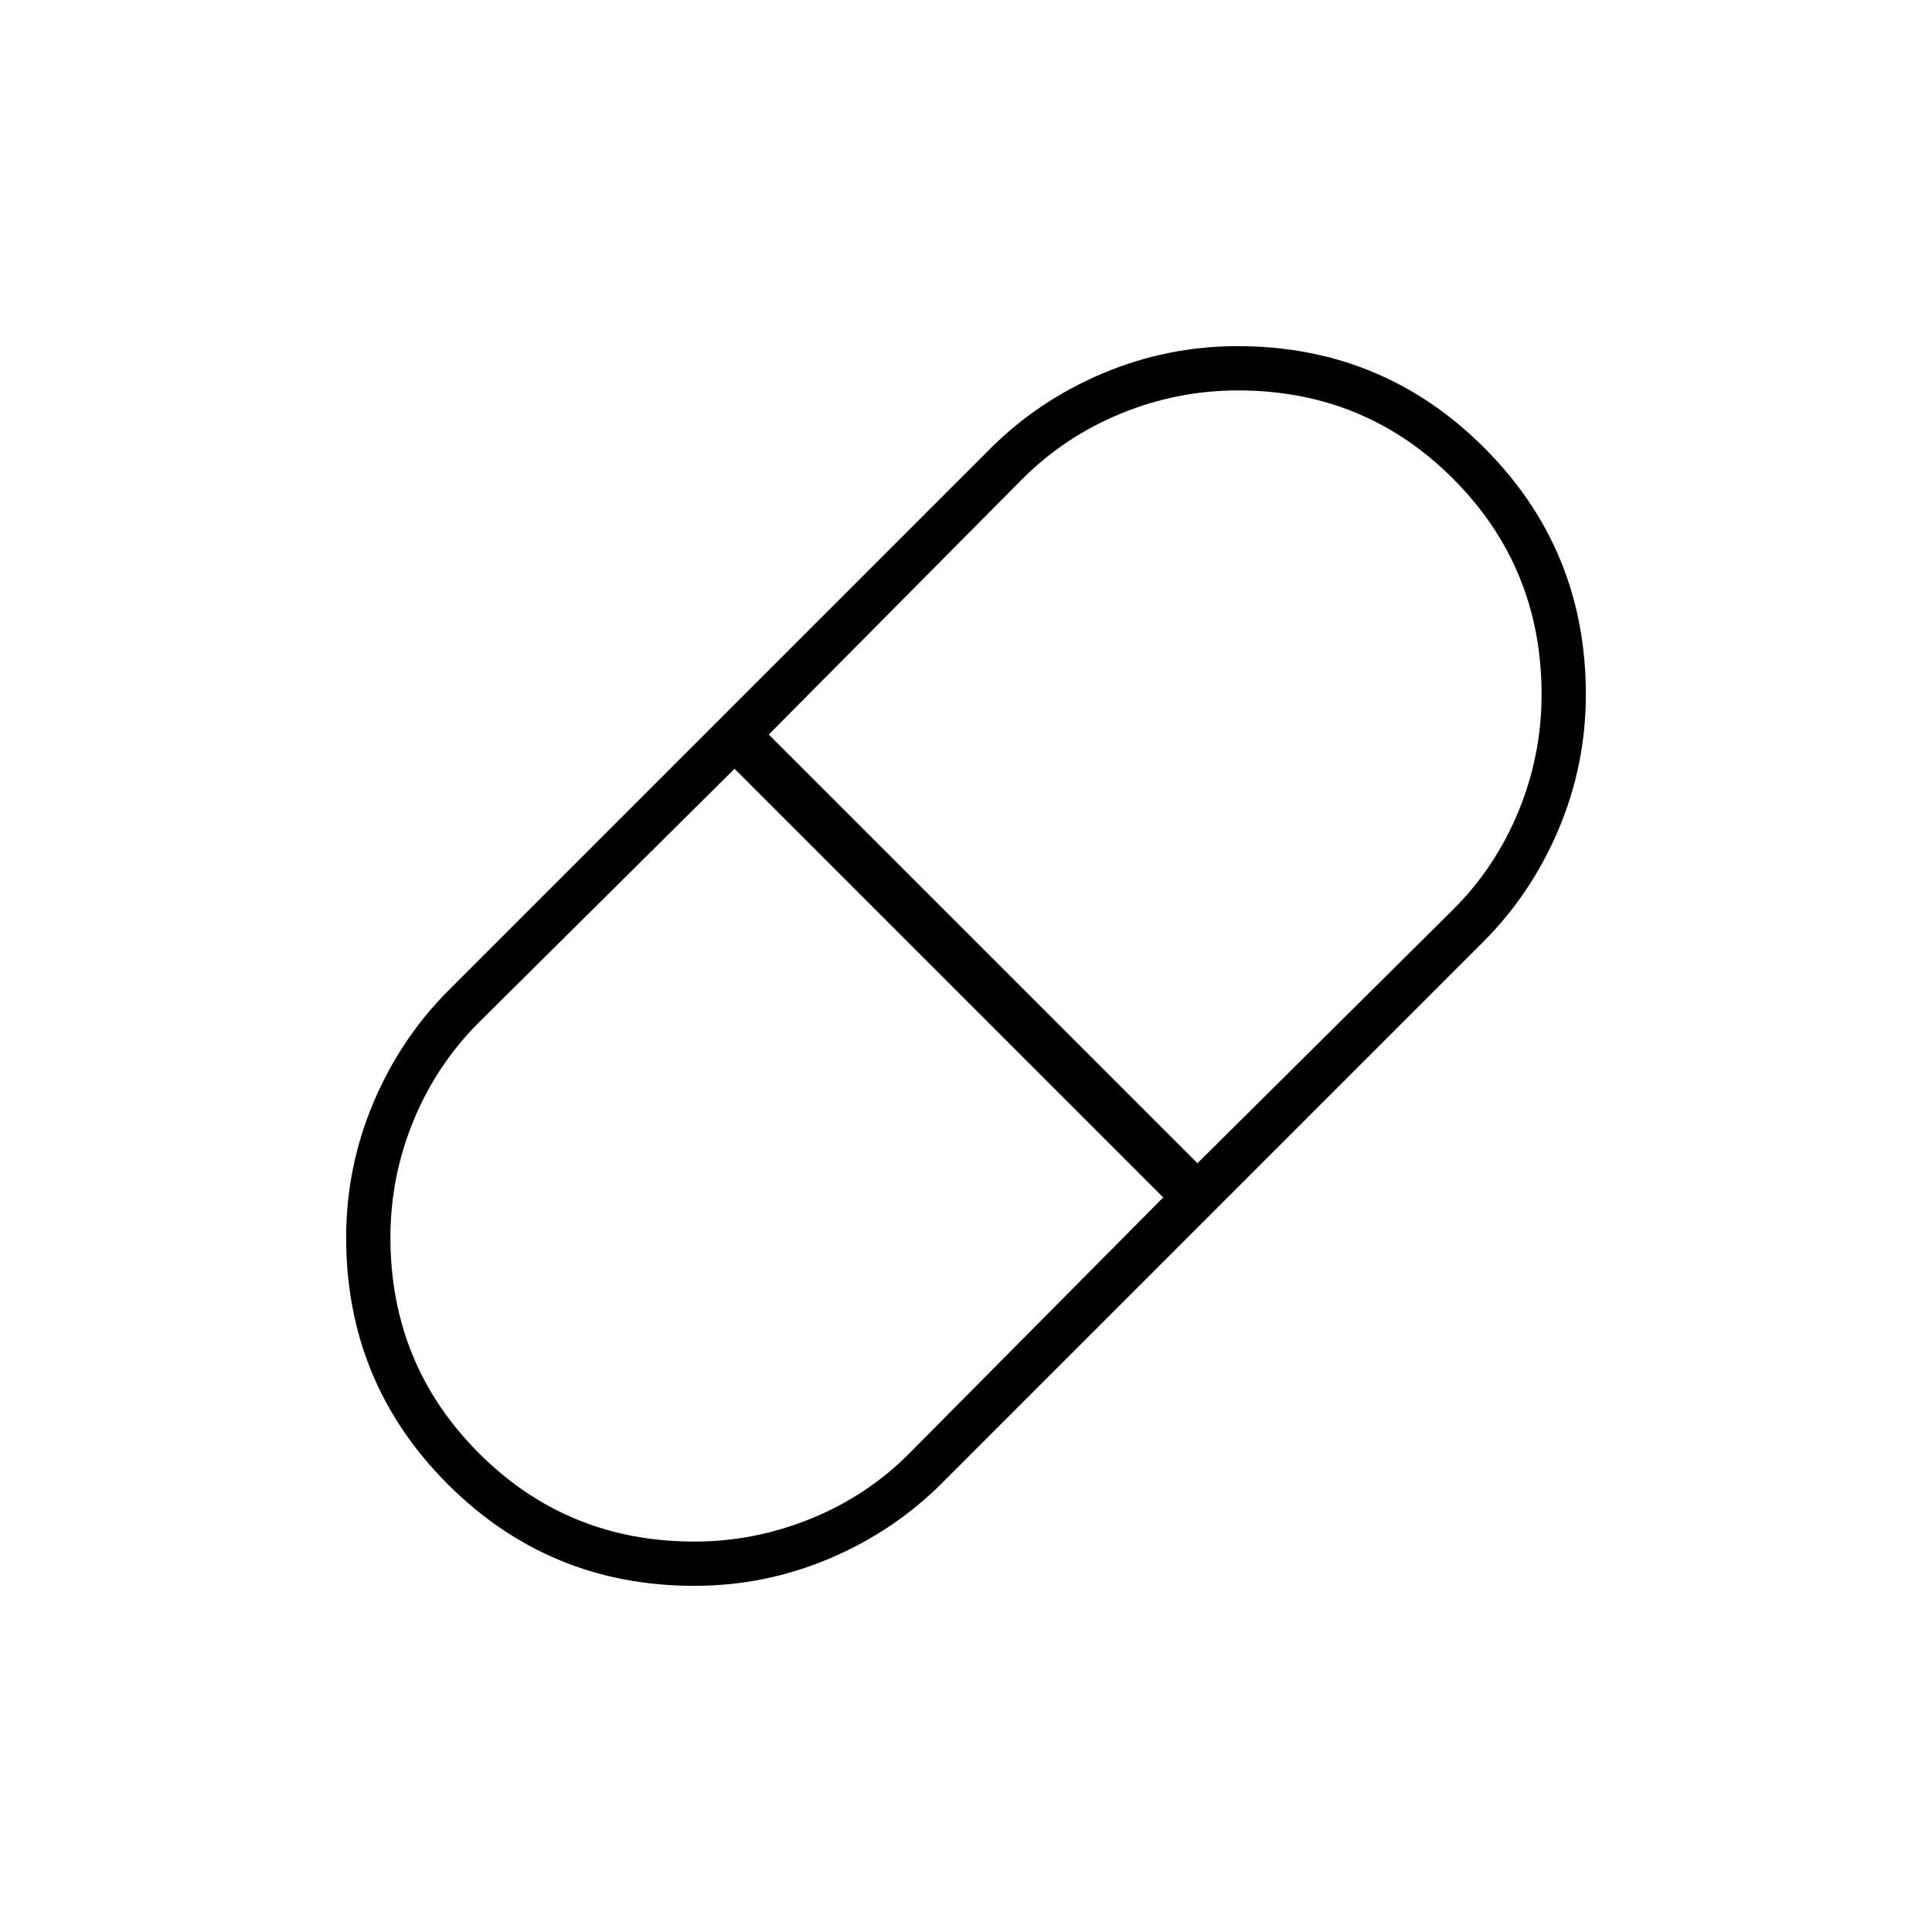 <svg xmlns="http://www.w3.org/2000/svg" height="48" viewBox="0 96 960 960" width="48"><path d="M345 884q-72 0-122.5-50.5T172 711q0-35 13.5-67t37.5-56l269-269q24-24 56-37.5t67-13.5q72 0 122.5 50.5T788 441q0 35-13.5 67T737 564L468 833q-24 24-56 37.5T345 884Zm250-210 127-126q21.095-21.037 32.548-48.886Q766 471.264 766 441.11 766 378 722.152 334q-43.847-44-106.985-44-30.167 0-58.113 11.452Q529.108 312.905 508 334L382 461l213 213ZM345 862q30 0 58.081-11.452Q431.162 839.095 452 818l126-127-213-213-127 126q-21.095 21.037-32.548 48.886Q194 680.736 194 710.89 194 774 237.897 818 281.793 862 345 862Z"/></svg>